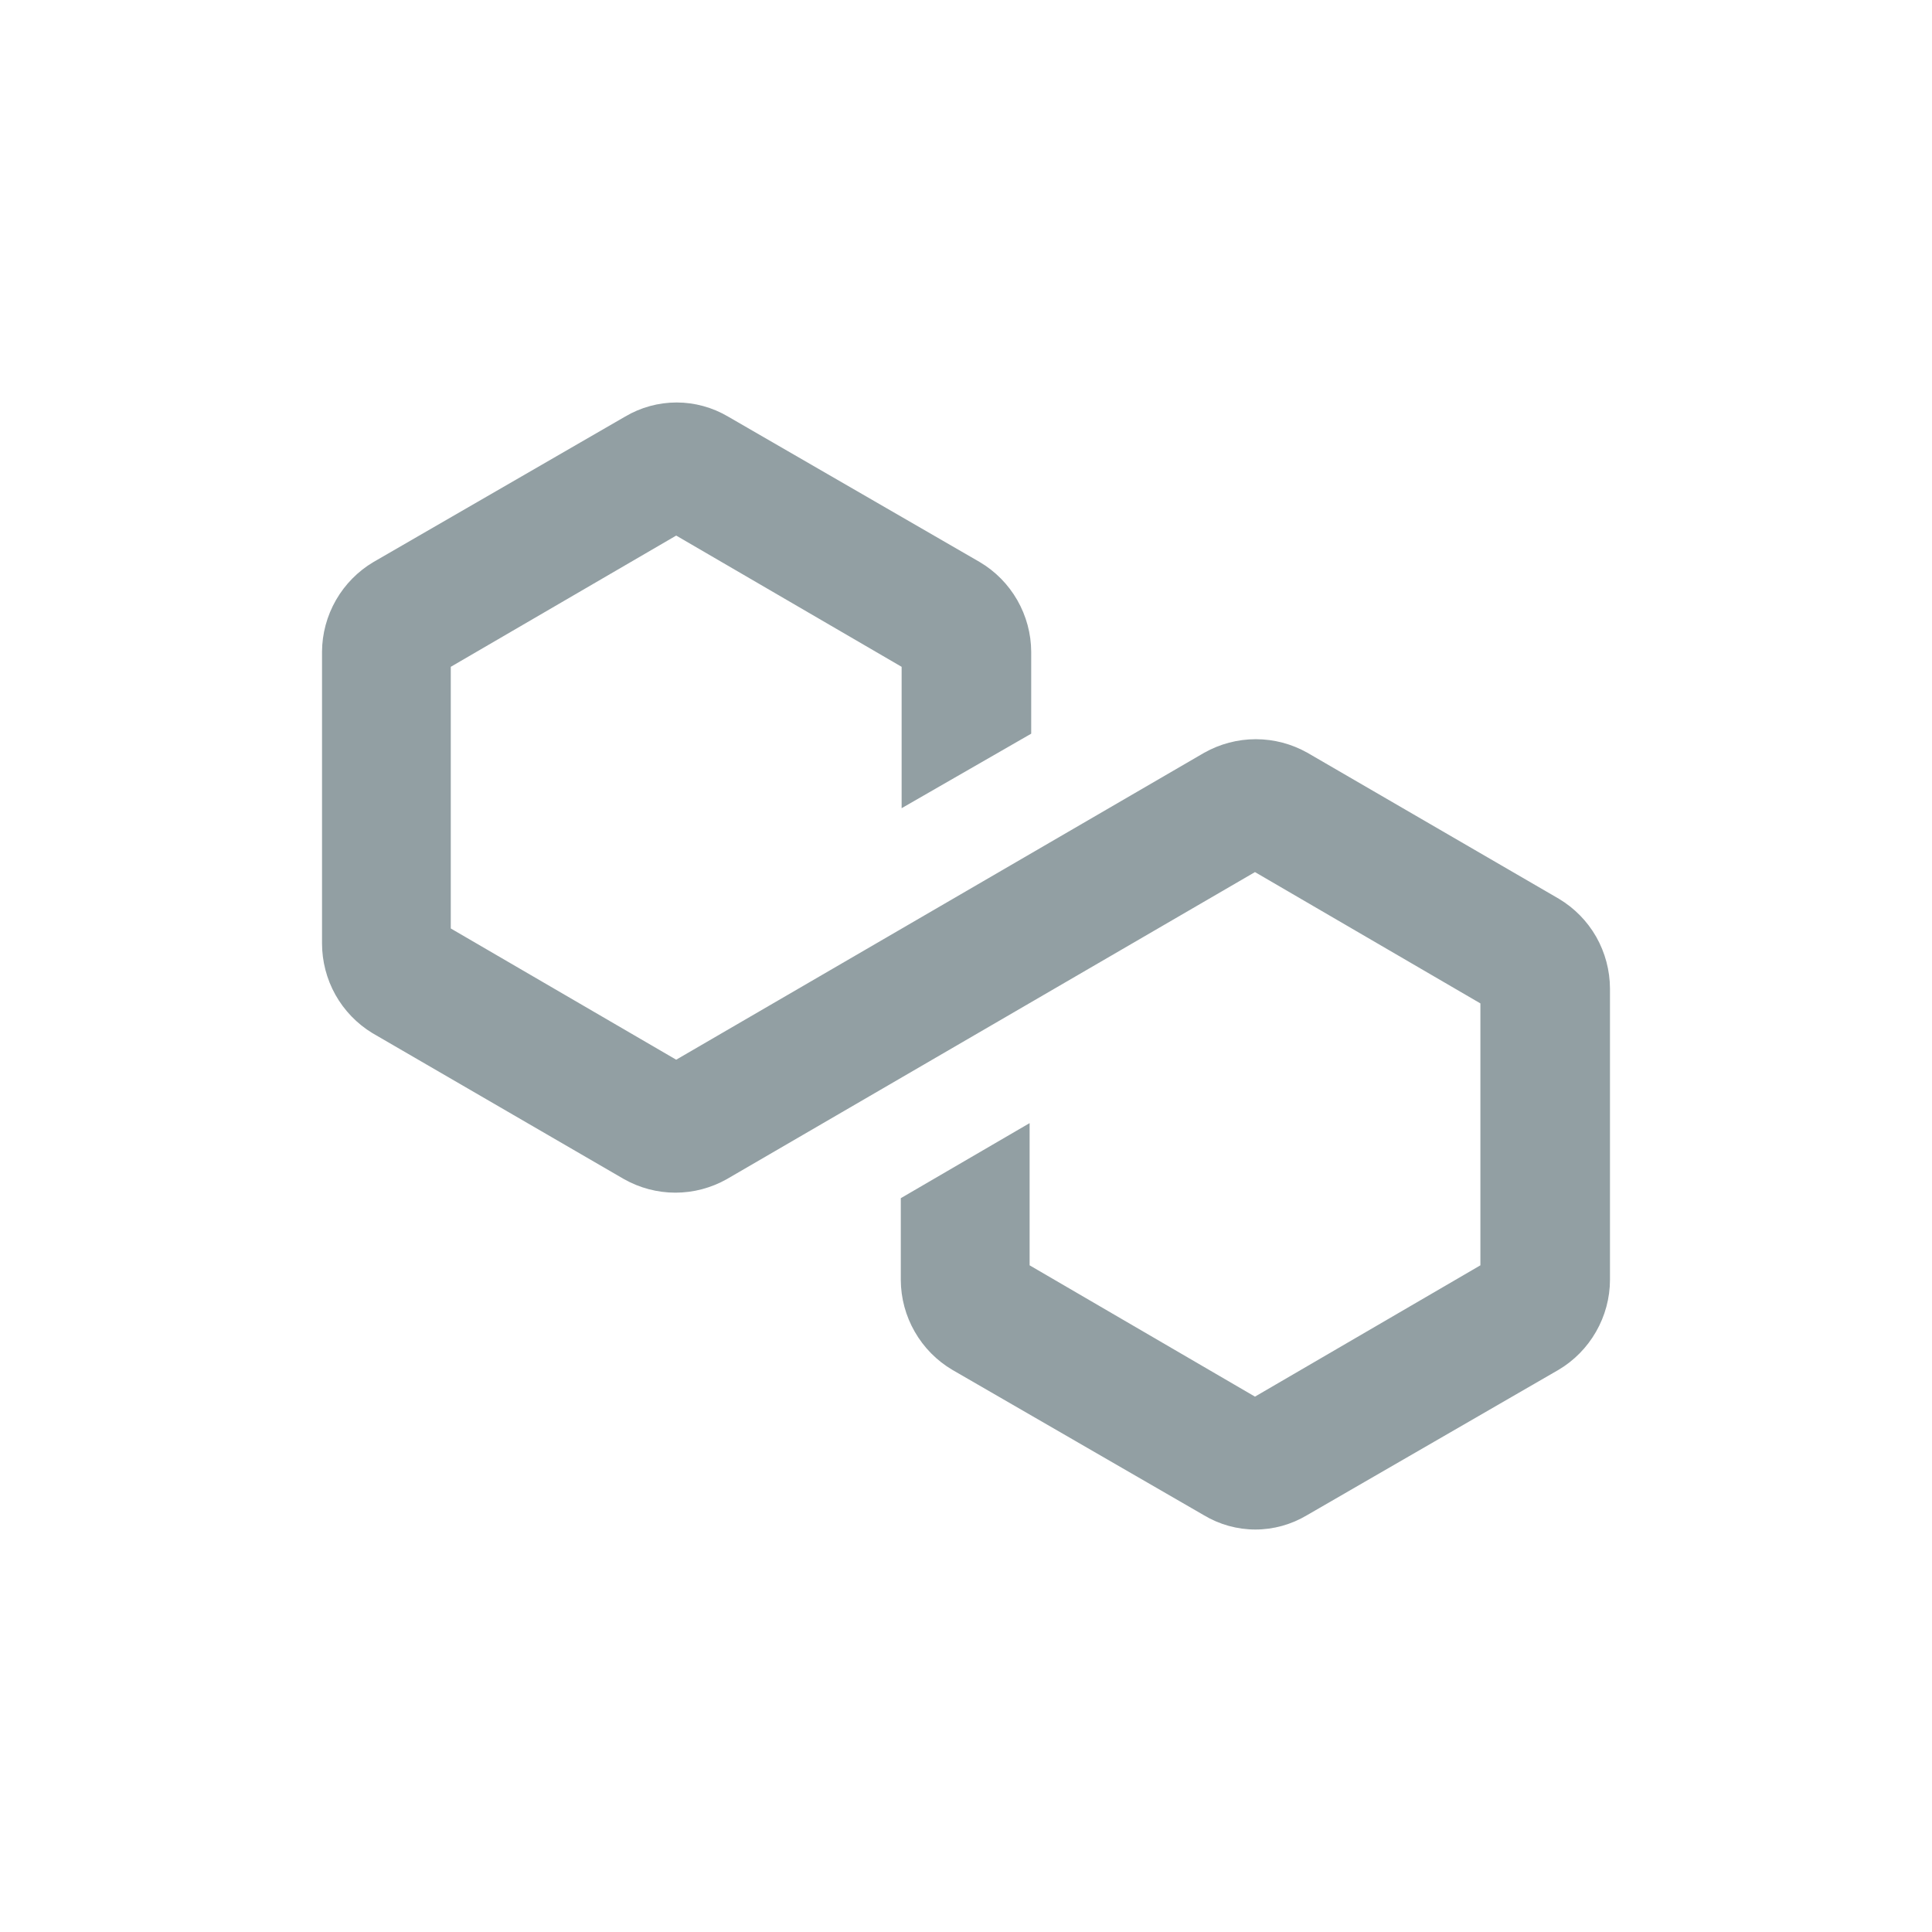 <svg width="28" height="28" viewBox="0 0 28 28" fill="none" xmlns="http://www.w3.org/2000/svg">
<path d="M23.333 14.327V18.55C23.332 18.814 23.262 19.072 23.131 19.3C23 19.529 22.813 19.719 22.587 19.853L18.941 21.96C18.715 22.095 18.457 22.167 18.194 22.167C17.931 22.167 17.673 22.095 17.448 21.96L13.802 19.853C13.575 19.719 13.388 19.529 13.257 19.3C13.126 19.072 13.056 18.814 13.055 18.55V17.365L14.922 16.277V18.338L18.188 20.241L21.455 18.338V14.542L18.188 12.639L10.535 17.088C10.307 17.217 10.05 17.285 9.788 17.285C9.527 17.285 9.27 17.217 9.042 17.088L5.396 14.972C5.173 14.836 4.989 14.645 4.861 14.417C4.734 14.19 4.667 13.932 4.667 13.671V9.447C4.668 9.184 4.738 8.926 4.869 8.697C5 8.469 5.187 8.279 5.413 8.145L9.059 6.038C9.285 5.904 9.543 5.833 9.806 5.833C10.068 5.833 10.326 5.904 10.553 6.038L14.198 8.145C14.425 8.279 14.612 8.469 14.743 8.697C14.874 8.926 14.944 9.184 14.945 9.447V10.633L13.067 11.713V9.664L9.8 7.762L6.533 9.664V13.456L9.8 15.358L17.453 10.909C17.681 10.781 17.938 10.713 18.2 10.713C18.462 10.713 18.719 10.781 18.947 10.909L22.593 13.026C22.817 13.16 23.004 13.35 23.134 13.578C23.263 13.806 23.332 14.064 23.333 14.327Z" fill="#929FA3"/>
</svg>
